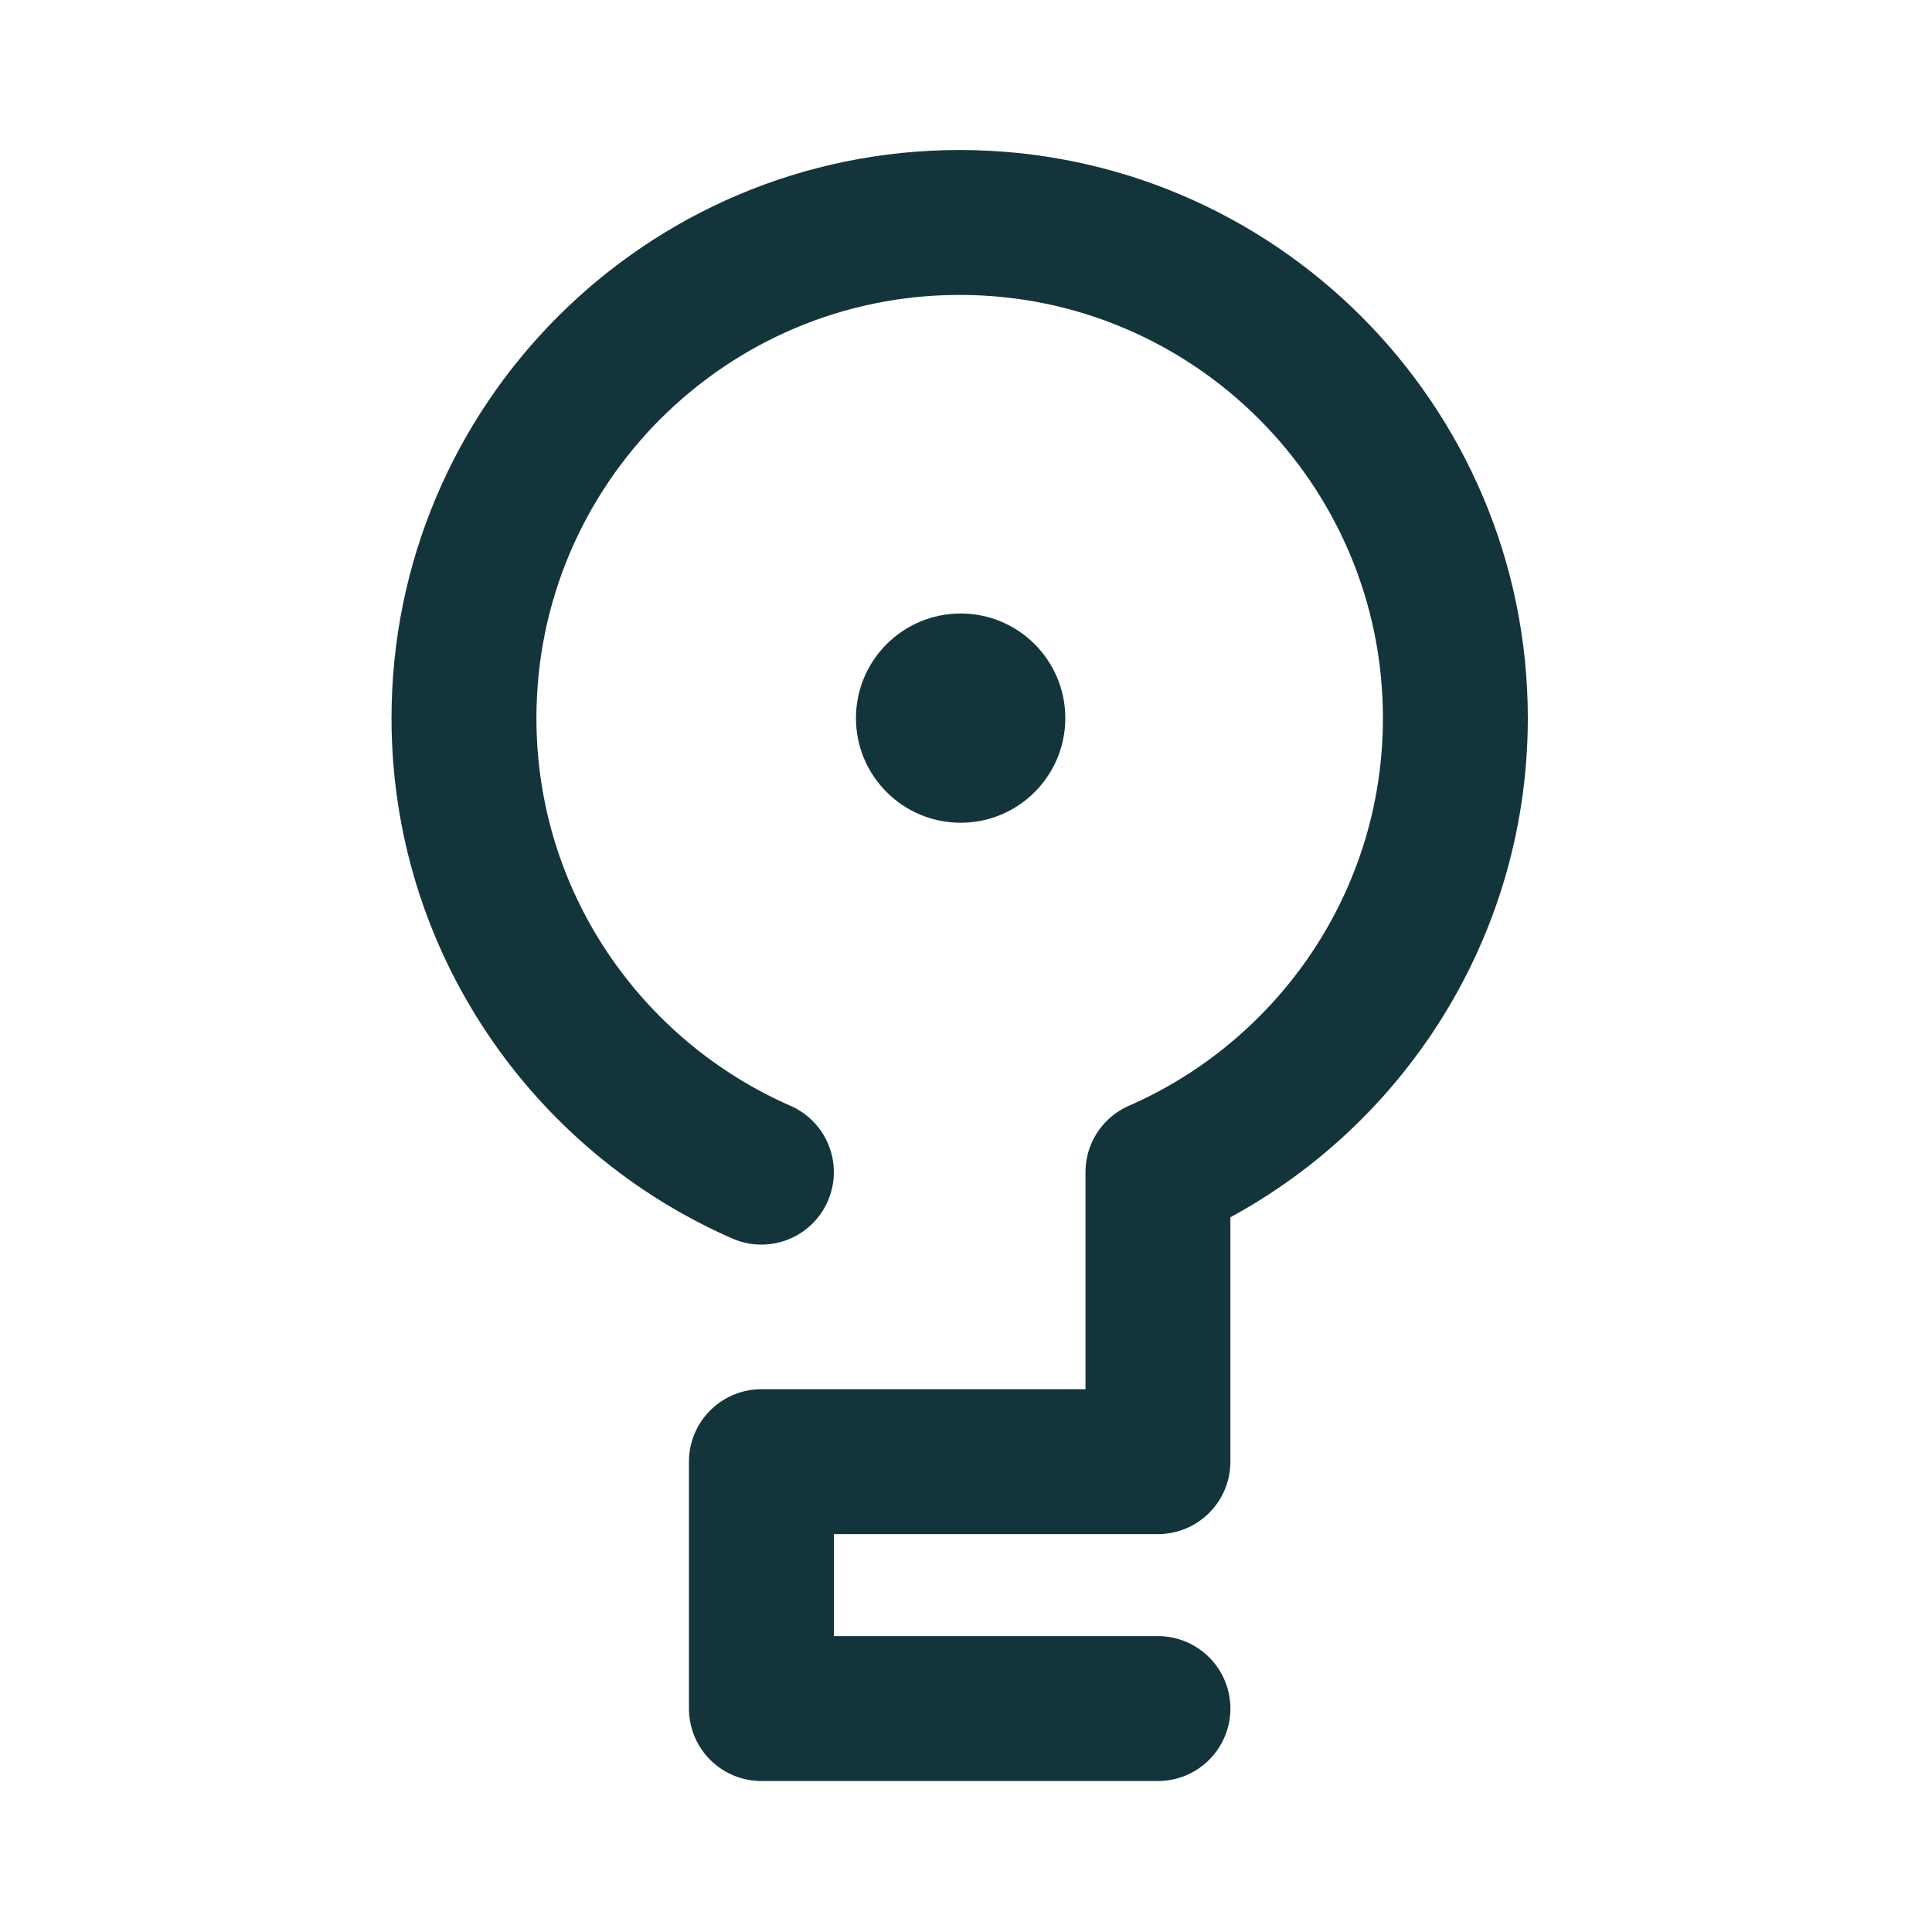 <svg width="20" height="20" viewBox="0 0 20 20" fill="none" xmlns="http://www.w3.org/2000/svg">
<path d="M7.882 12.134C6.075 11.344 4.803 9.538 4.803 7.434C4.803 4.602 7.102 2.303 9.934 2.303C12.767 2.303 15.066 4.602 15.066 7.434C15.066 9.538 13.793 11.344 11.987 12.134V15.131H7.882V17.687H11.987" stroke="#13343B" stroke-width="1.5" stroke-linecap="round" stroke-linejoin="round"/>
<path d="M11.028 7.434C11.028 6.836 10.543 6.351 9.945 6.351C9.346 6.351 8.861 6.836 8.861 7.434C8.861 8.032 9.346 8.517 9.945 8.517C10.543 8.517 11.028 8.032 11.028 7.434Z" fill="#13343B"/>
</svg>

